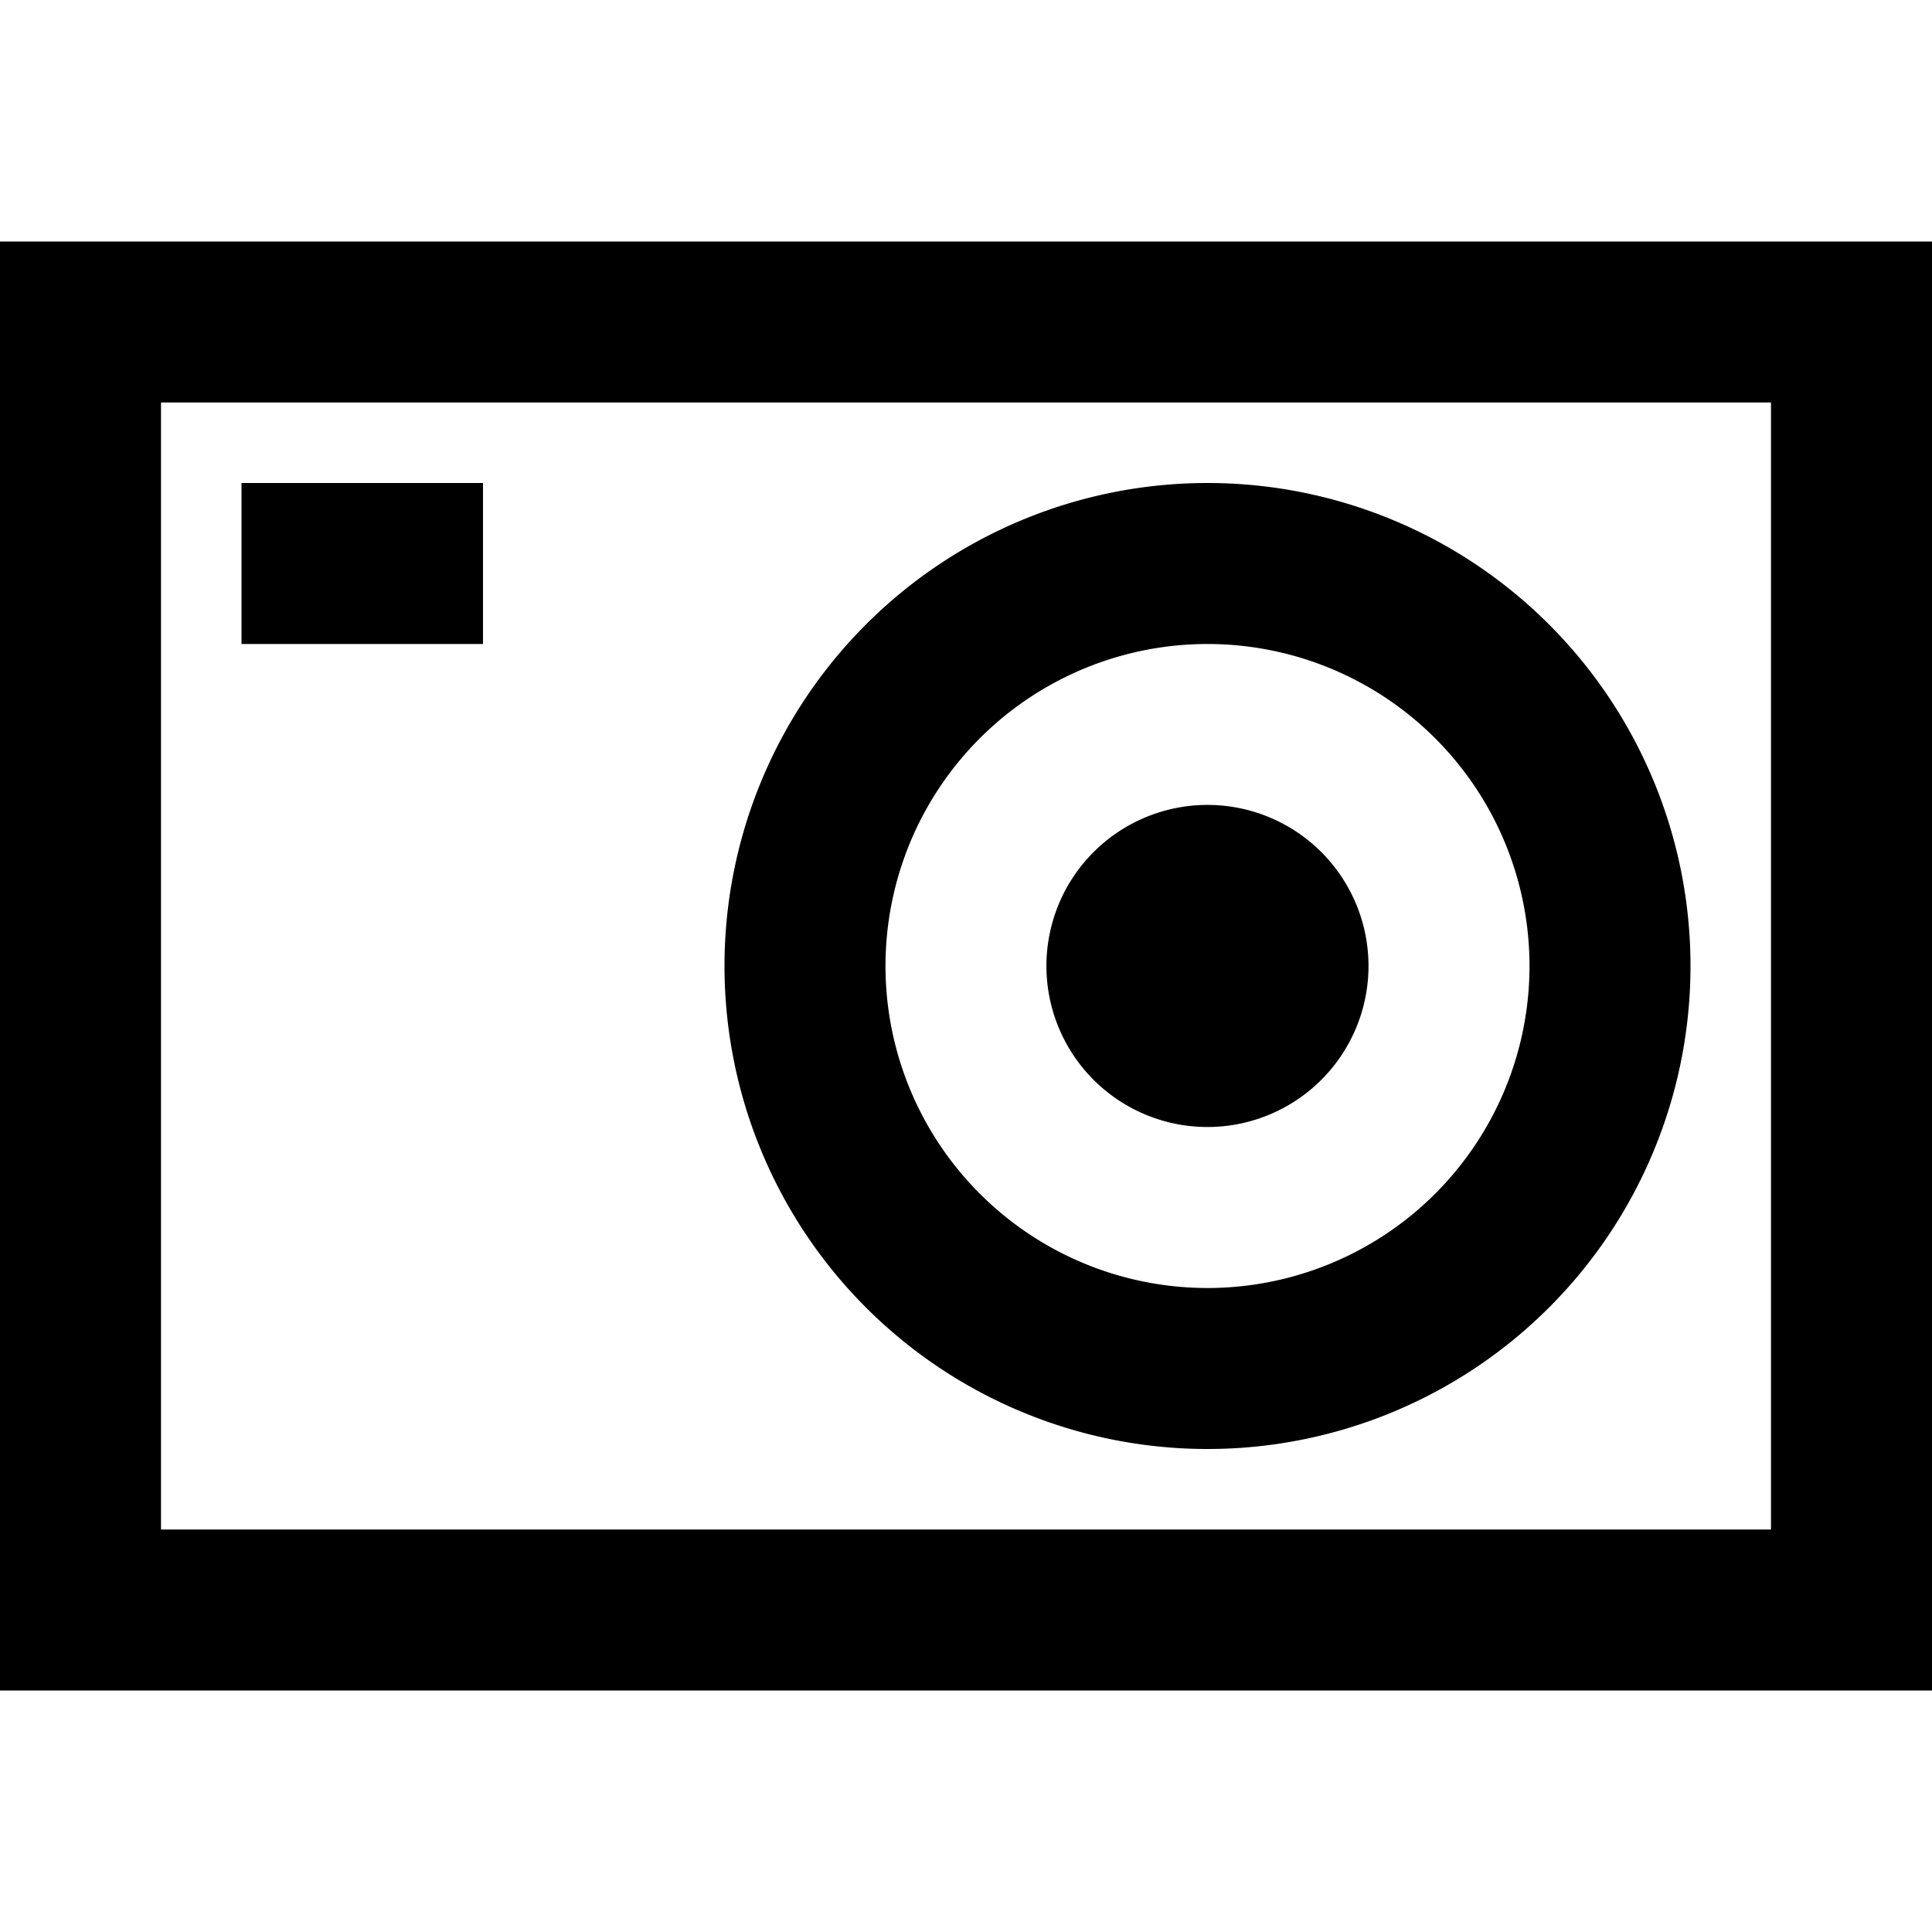 <svg xmlns="http://www.w3.org/2000/svg" width="24" height="24" viewBox="0 0 24 24"><path d="M0 3v18h24V3H0zm22 16H2V5h20v14zm-7-5a2 2 0 1 0-.001-4.001A2 2 0 0 0 15 14zm0 4a6 6 0 0 0 0-12 6 6 0 0 0 0 12zm0-10a4 4 0 1 1 0 8 4 4 0 0 1 0-8zM6 6H3v2h3V6z"/></svg>